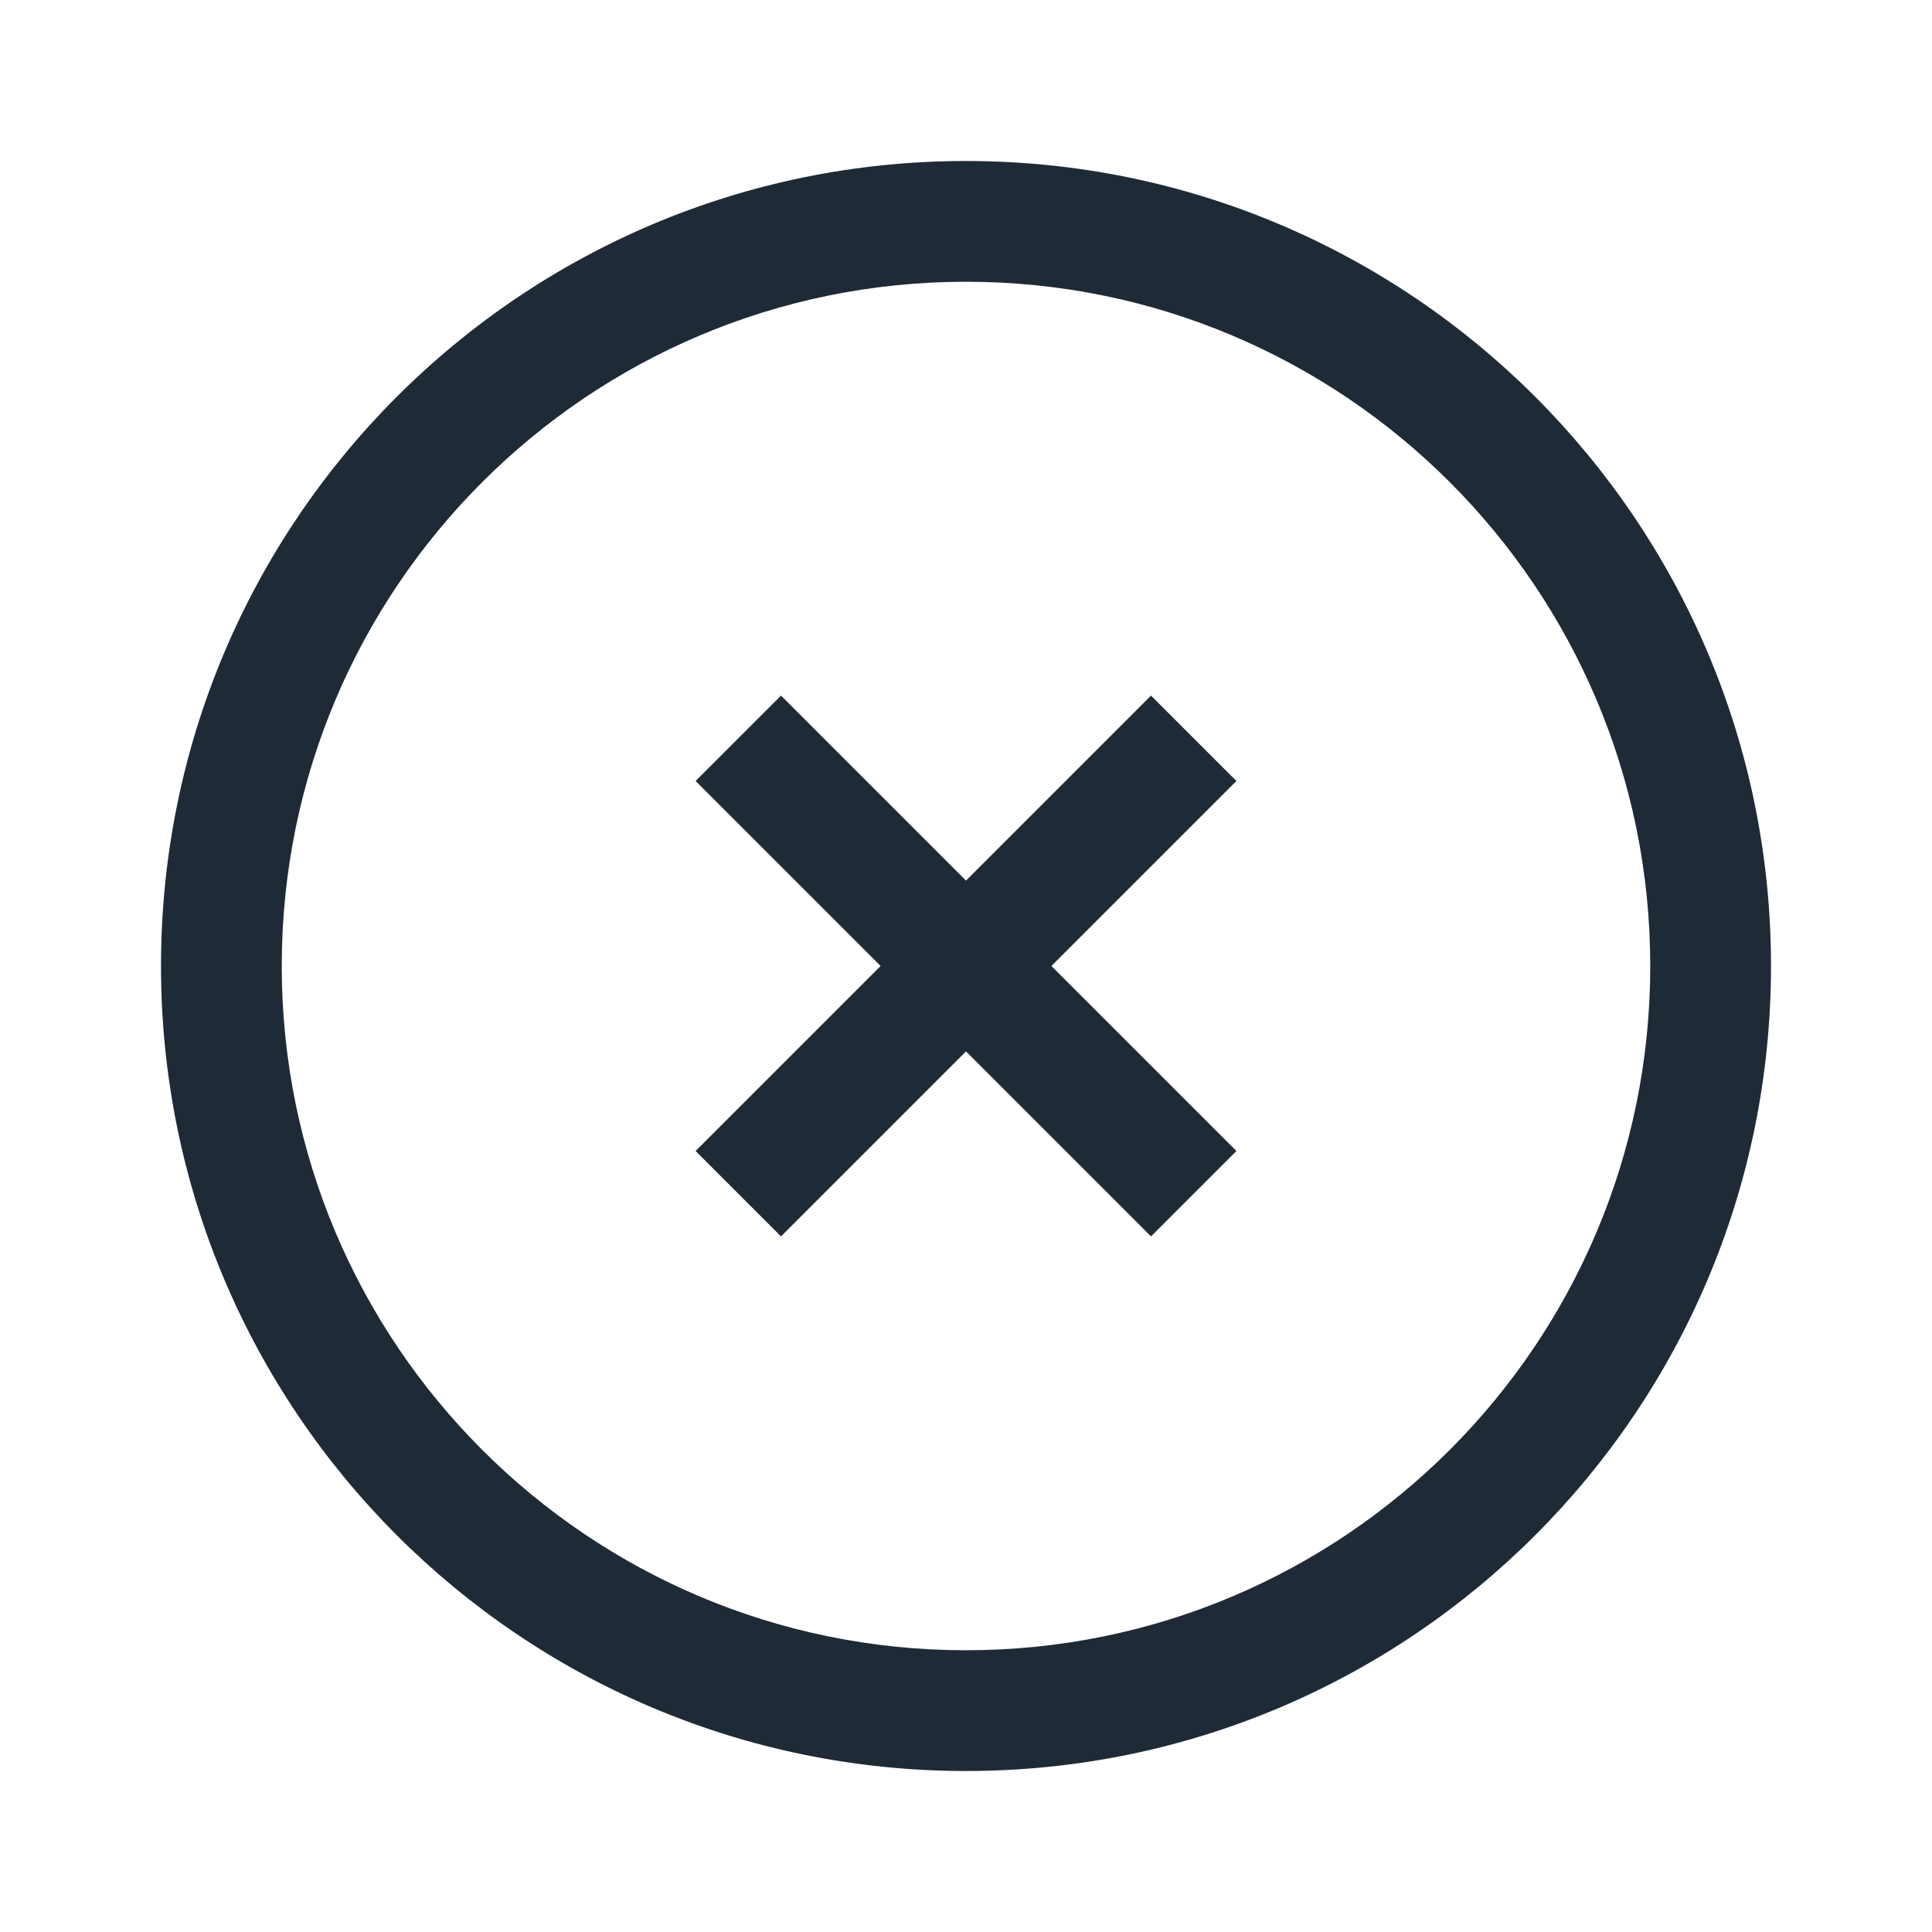 <svg width="24" height="24" viewBox="0 0 24 24" fill="none" xmlns="http://www.w3.org/2000/svg">
<path fill-rule="evenodd" clip-rule="evenodd" d="M12 2C17.523 2 22 6.477 22 12C22 17.523 17.523 22 12 22C6.477 22 2 17.523 2 12C2 6.477 6.477 2 12 2ZM12 3.5C7.306 3.5 3.5 7.306 3.5 12C3.5 16.694 7.306 20.5 12 20.5C16.694 20.5 20.5 16.694 20.5 12C20.5 7.306 16.694 3.5 12 3.5Z" fill="#1F2A37"/>
<path d="M13.061 12L15.359 14.298L14.298 15.359L12 13.061L9.702 15.359L8.641 14.298L10.939 12L8.641 9.702L9.702 8.641L12 10.939L14.298 8.641L15.359 9.702L13.061 12Z" fill="#1F2A37"/>
</svg>

